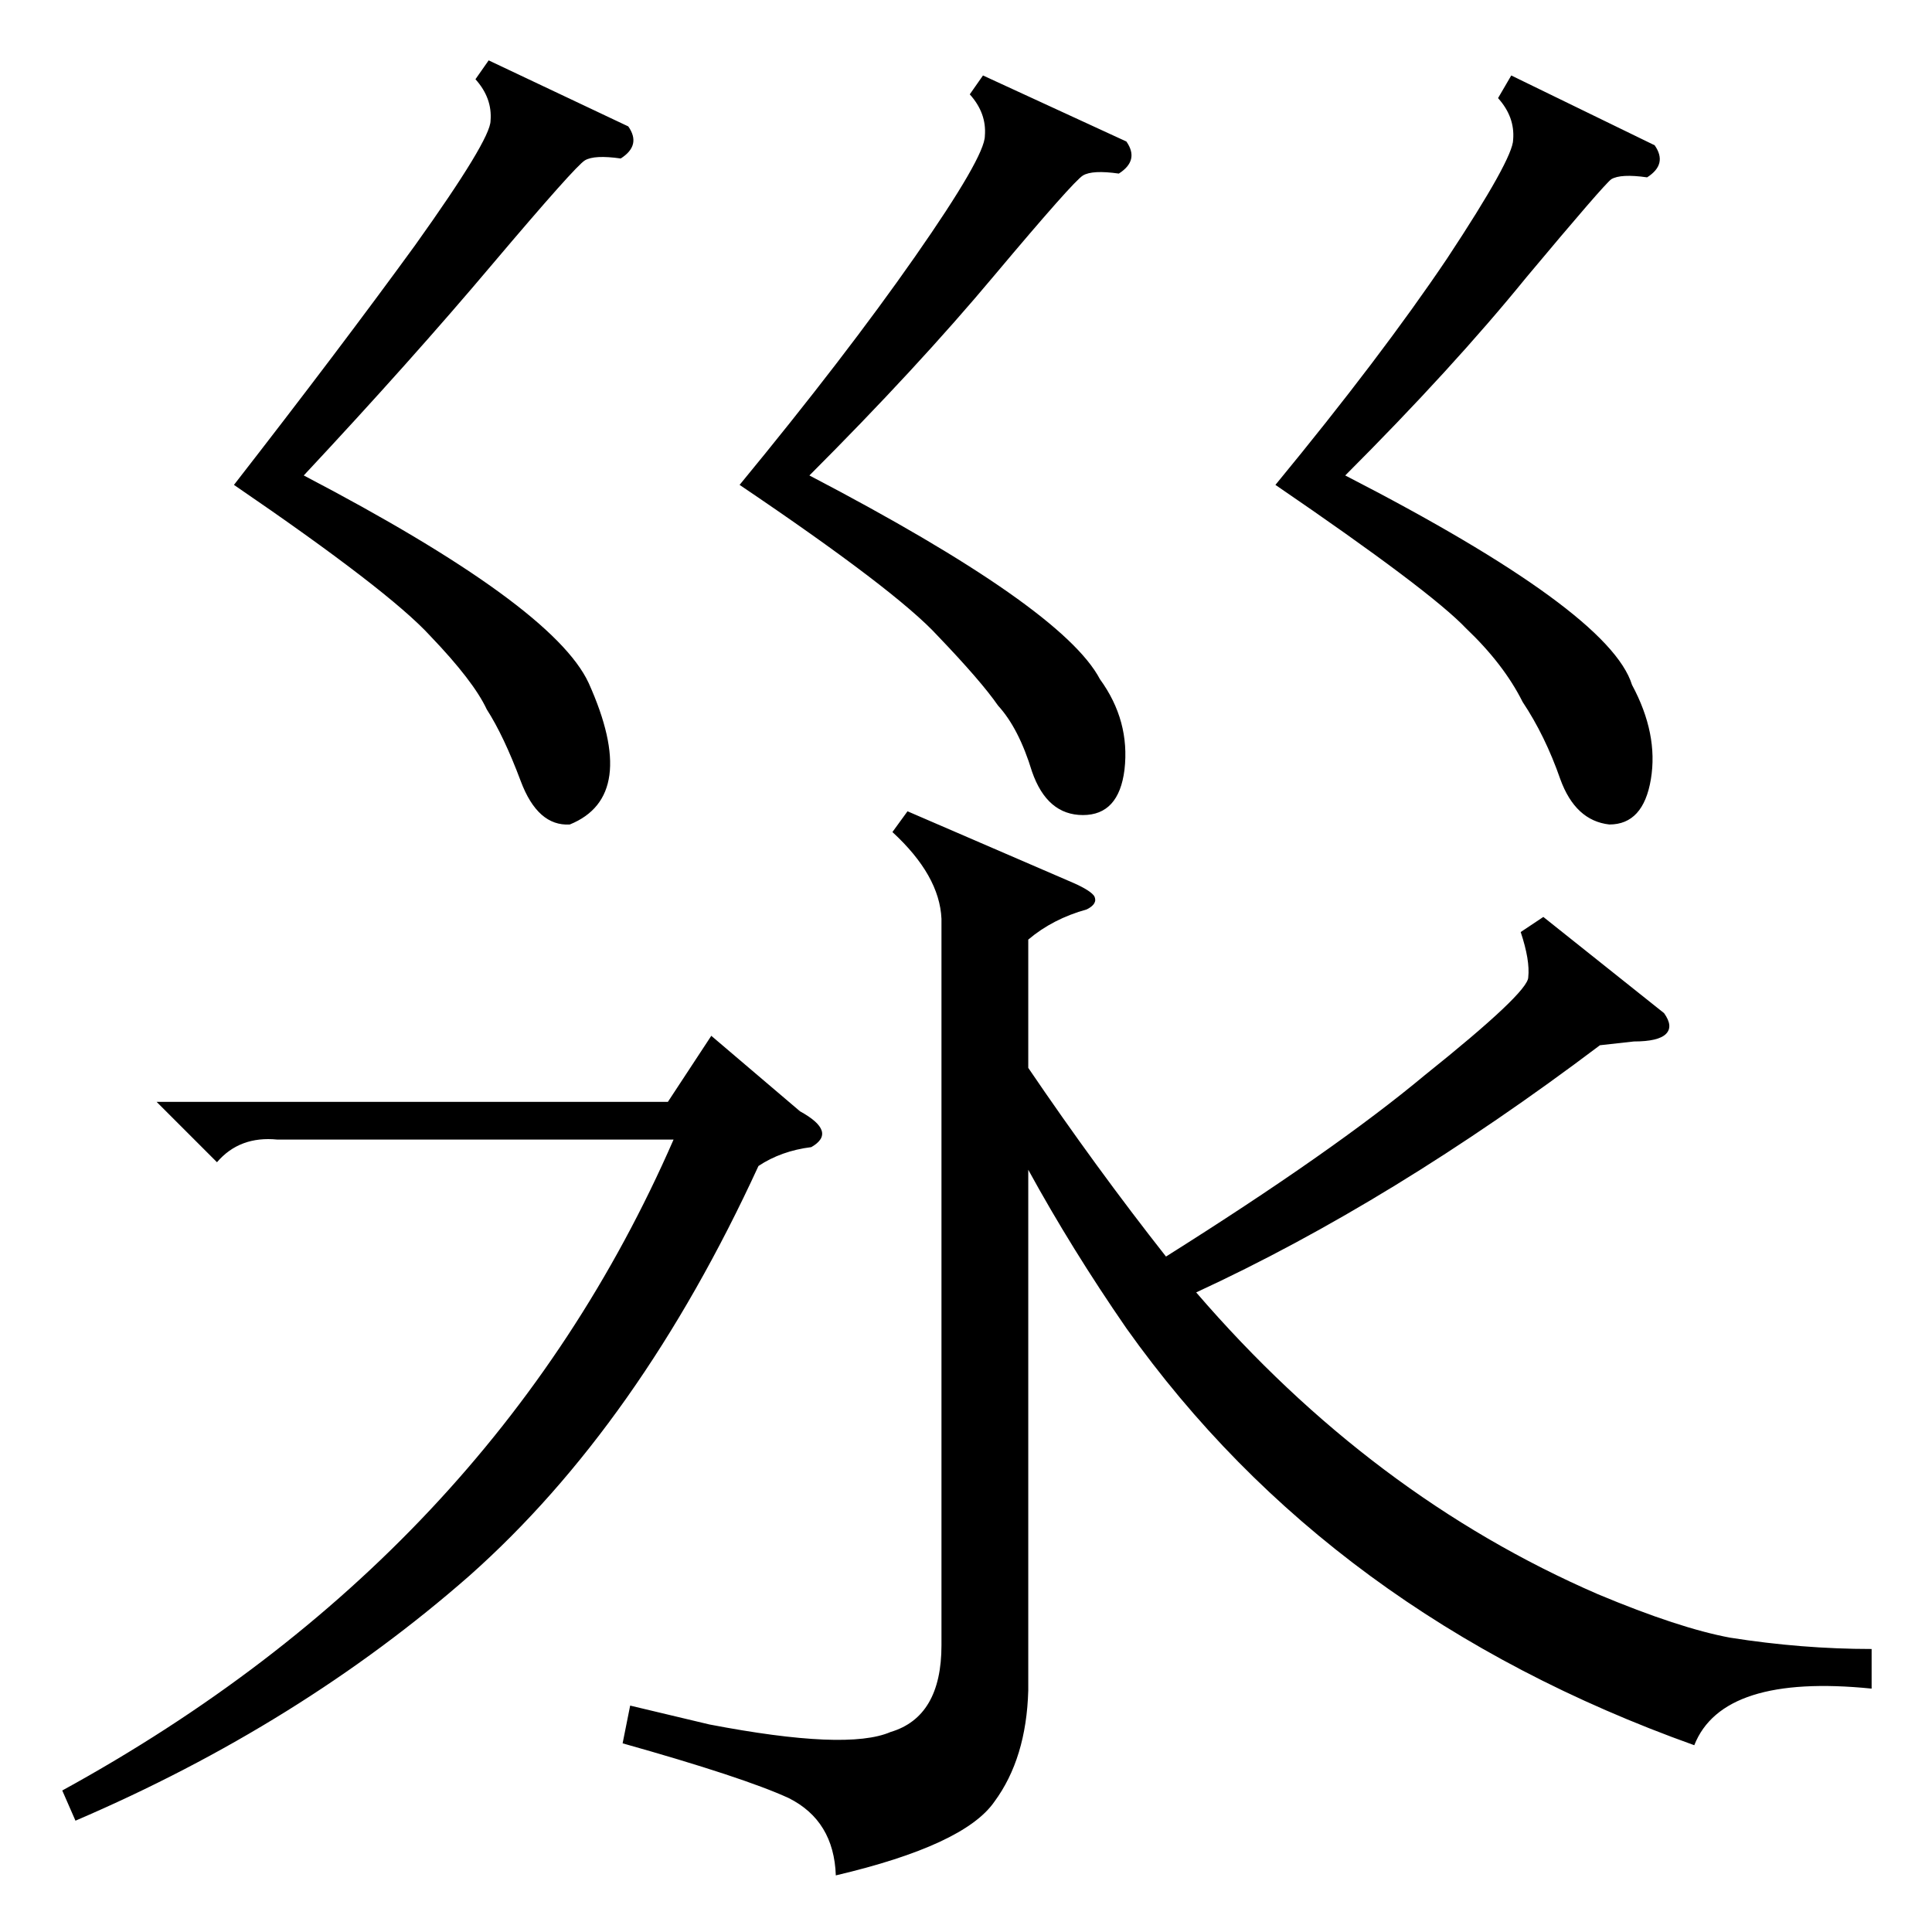 <?xml version="1.0" standalone="no"?>
<!DOCTYPE svg PUBLIC "-//W3C//DTD SVG 1.1//EN" "http://www.w3.org/Graphics/SVG/1.1/DTD/svg11.dtd" >
<svg xmlns="http://www.w3.org/2000/svg" xmlns:xlink="http://www.w3.org/1999/xlink" version="1.1" viewBox="0 -205 1024 1024">
  <g transform="matrix(1 0 0 -1 0 819)">
   <path fill="currentColor"
d="M992 150v-21q-79 8 -94 -30q-193 69 -301 221q-29 42 -52 84v-276q-1 -36 -18 -59q-16 -23 -84 -39q-1 29 -25 41q-24 11 -88 29l4 20l42 -10q73 -14 96 -4q27 8 27 46v385q-1 23 -26 46l8 11l88 -38q9 -4 11 -7q2 -4 -4 -7q-18 -5 -31 -16v-68q36 -53 73 -100
q89 56 137 96q55 44 55 52q1 9 -4 24l12 8l64 -51q5 -7 1 -11t-17 -4l-18 -2q-110 -83 -214 -131q93 -108 213 -160q43 -18 70 -23q38 -6 75 -6zM430 416q-16 -2 -28 -10q-63 -137 -153 -217q-90 -79 -209 -130l-7 16q228 125 324 345h-210q-20 2 -32 -12l-32 32h271l23 35
l47 -40q20 -11 6 -19zM259 992l74 -35q7 -10 -4 -17q-14 2 -19 -1t-49 -55q-43 -51 -100 -112q132 -69 151 -110q27 -60 -10 -75q-17 -1 -26 23t-18 38q-7 15 -30 39q-22 24 -104 80q56 72 96 127q40 56 40 66q1 12 -8 22zM801 984l76 -37q7 -10 -4 -17q-14 2 -19 -1
q-4 -3 -45 -52q-39 -48 -96 -105q140 -72 152 -111q14 -26 10 -50t-22 -24q-18 2 -26 24q-8 23 -20 41q-10 20 -30 39q-19 20 -101 76q56 68 91 120q35 53 35 63q1 12 -8 22zM521 984l76 -35q7 -10 -4 -17q-14 2 -19 -1t-47 -53q-41 -49 -98 -106q134 -70 154 -108
q16 -22 13 -48q-3 -24 -22 -24t-27 23q-7 23 -18 35q-9 13 -32 37q-22 24 -105 80q56 68 93 121t37 64q1 12 -8 22z" />
  </g>

</svg>
